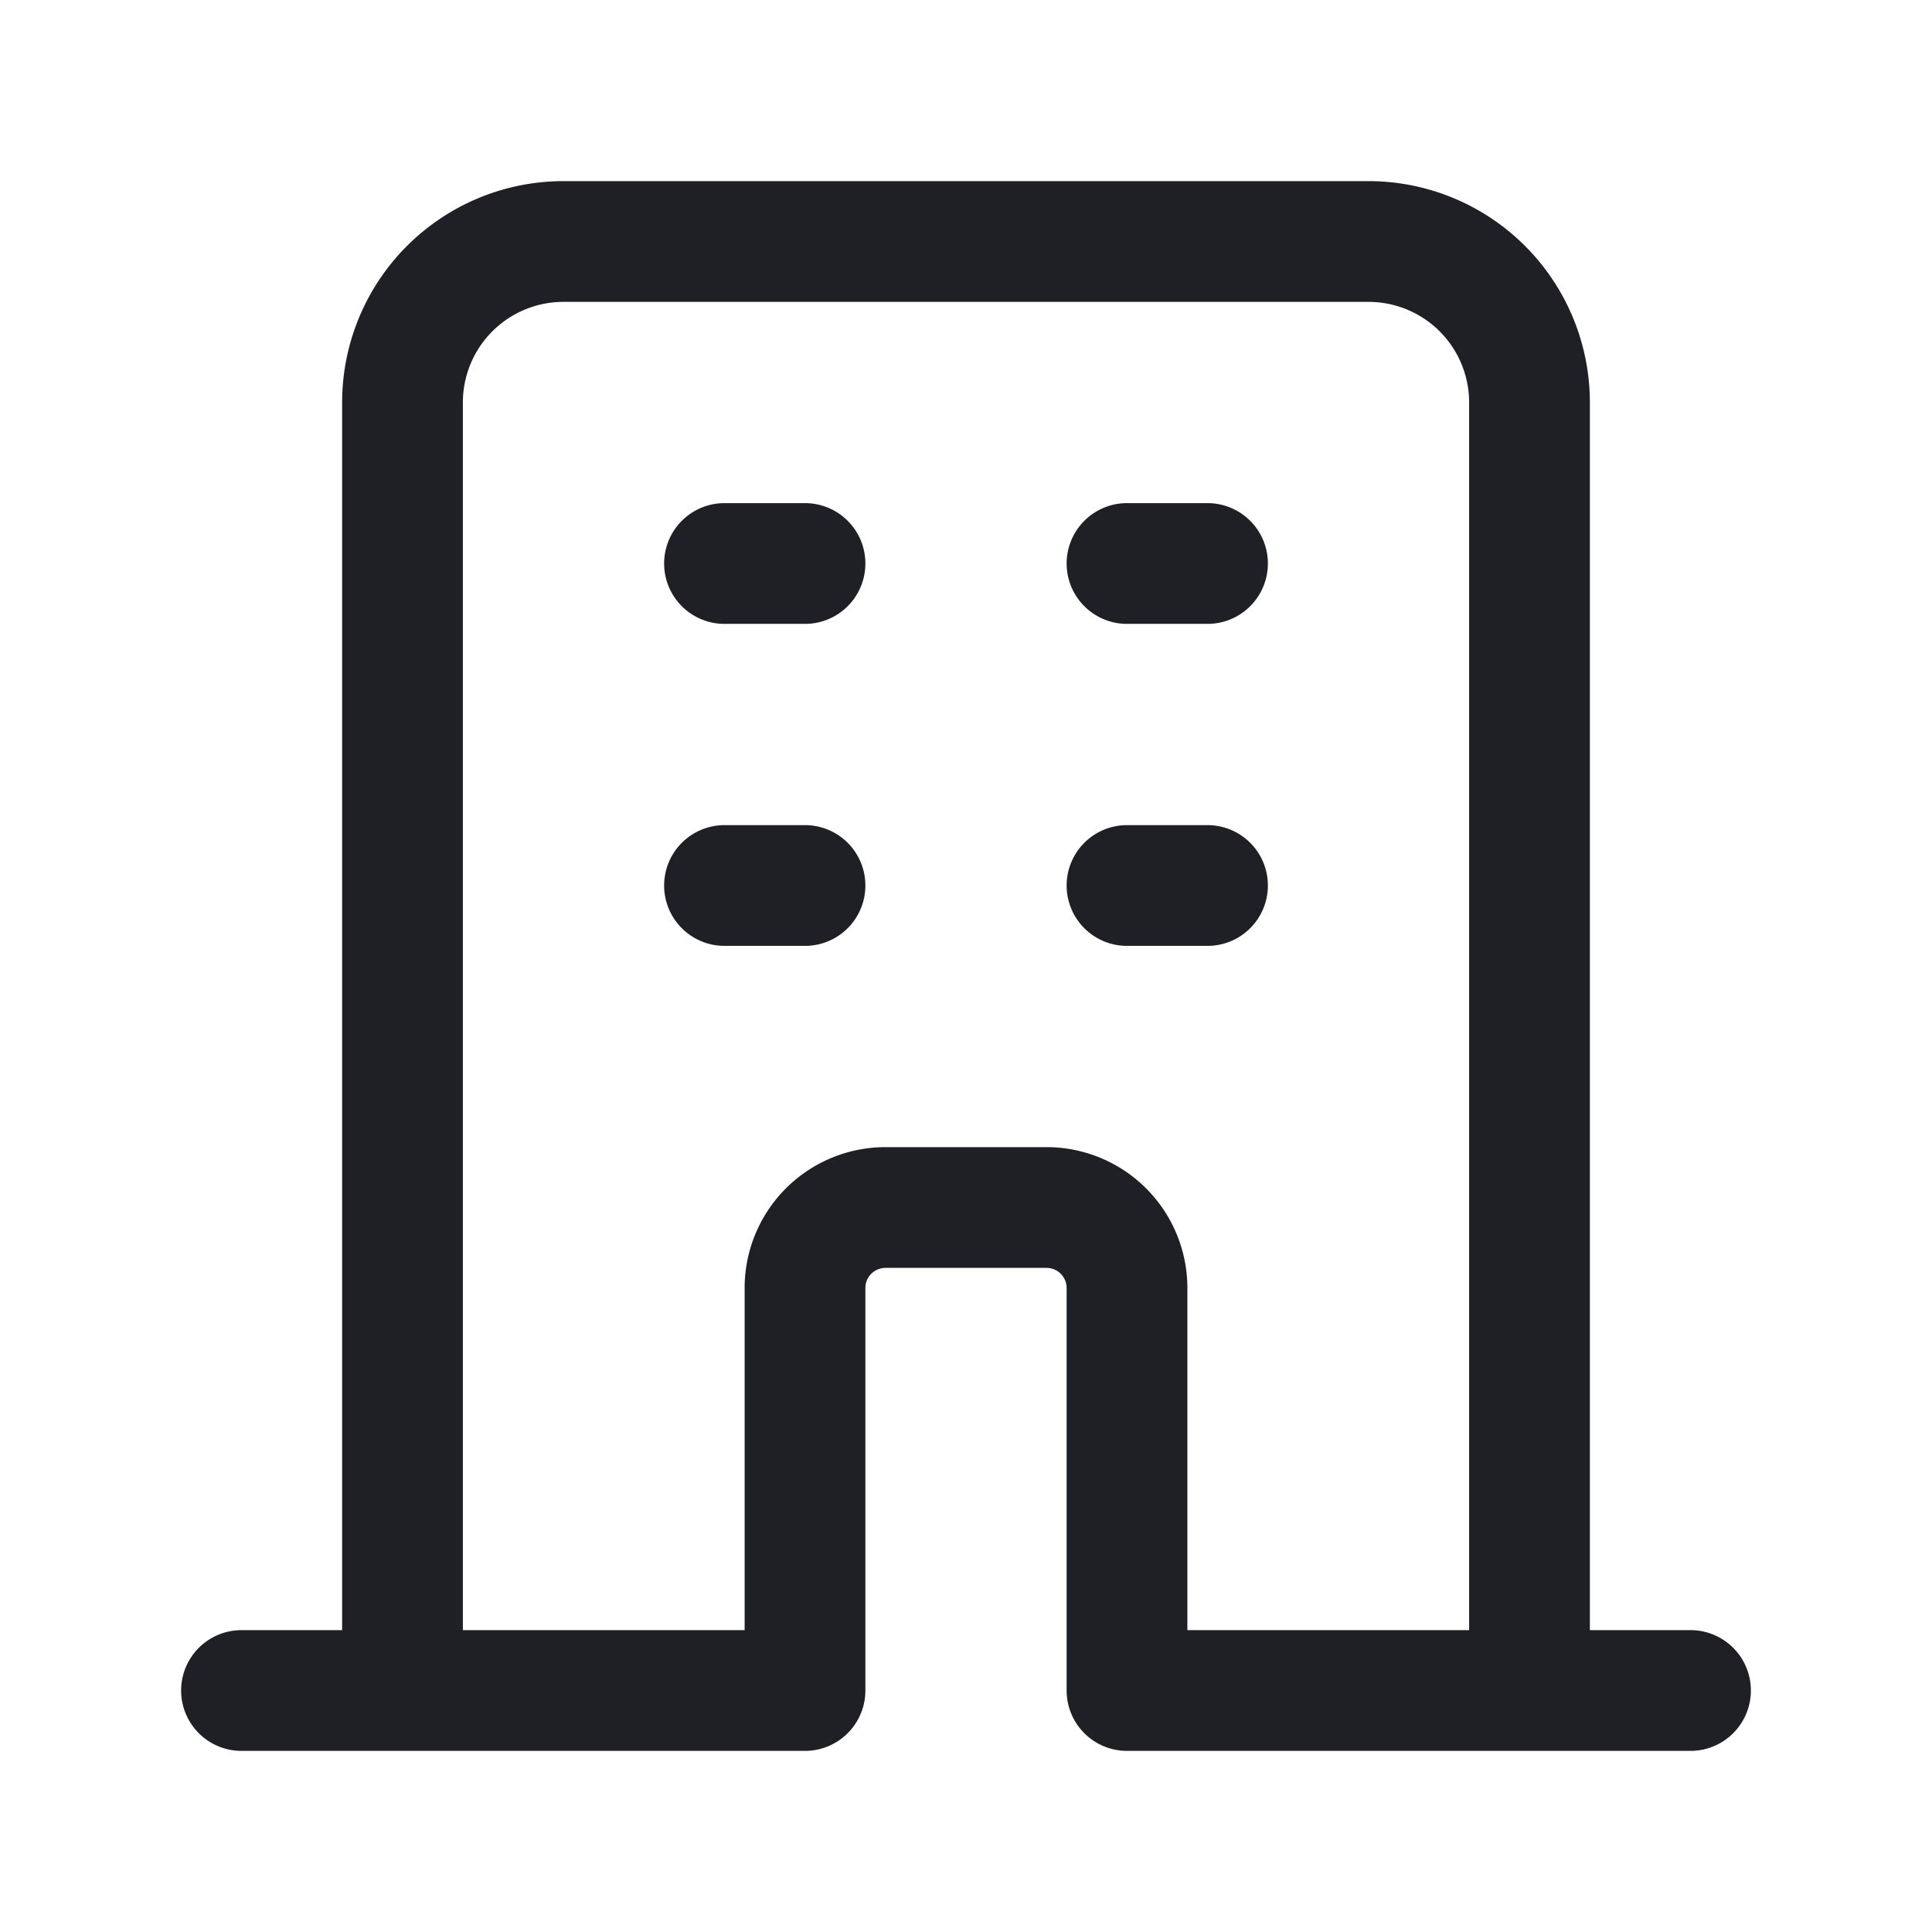 <svg width="24" height="24" fill="none" xmlns="http://www.w3.org/2000/svg"><path d="M19 21V5a2 2 0 00-2-2H7a2 2 0 00-2 2v16m14 0h2m-2 0h-5v-5a1 1 0 00-1-1h-2a1 1 0 00-1 1v5H5m0 0H3M9 7h1m-1 4h1m4-4h1m-1 4h1" stroke="#1F2025" stroke-width="1.5" stroke-linecap="round" stroke-linejoin="round"/></svg>